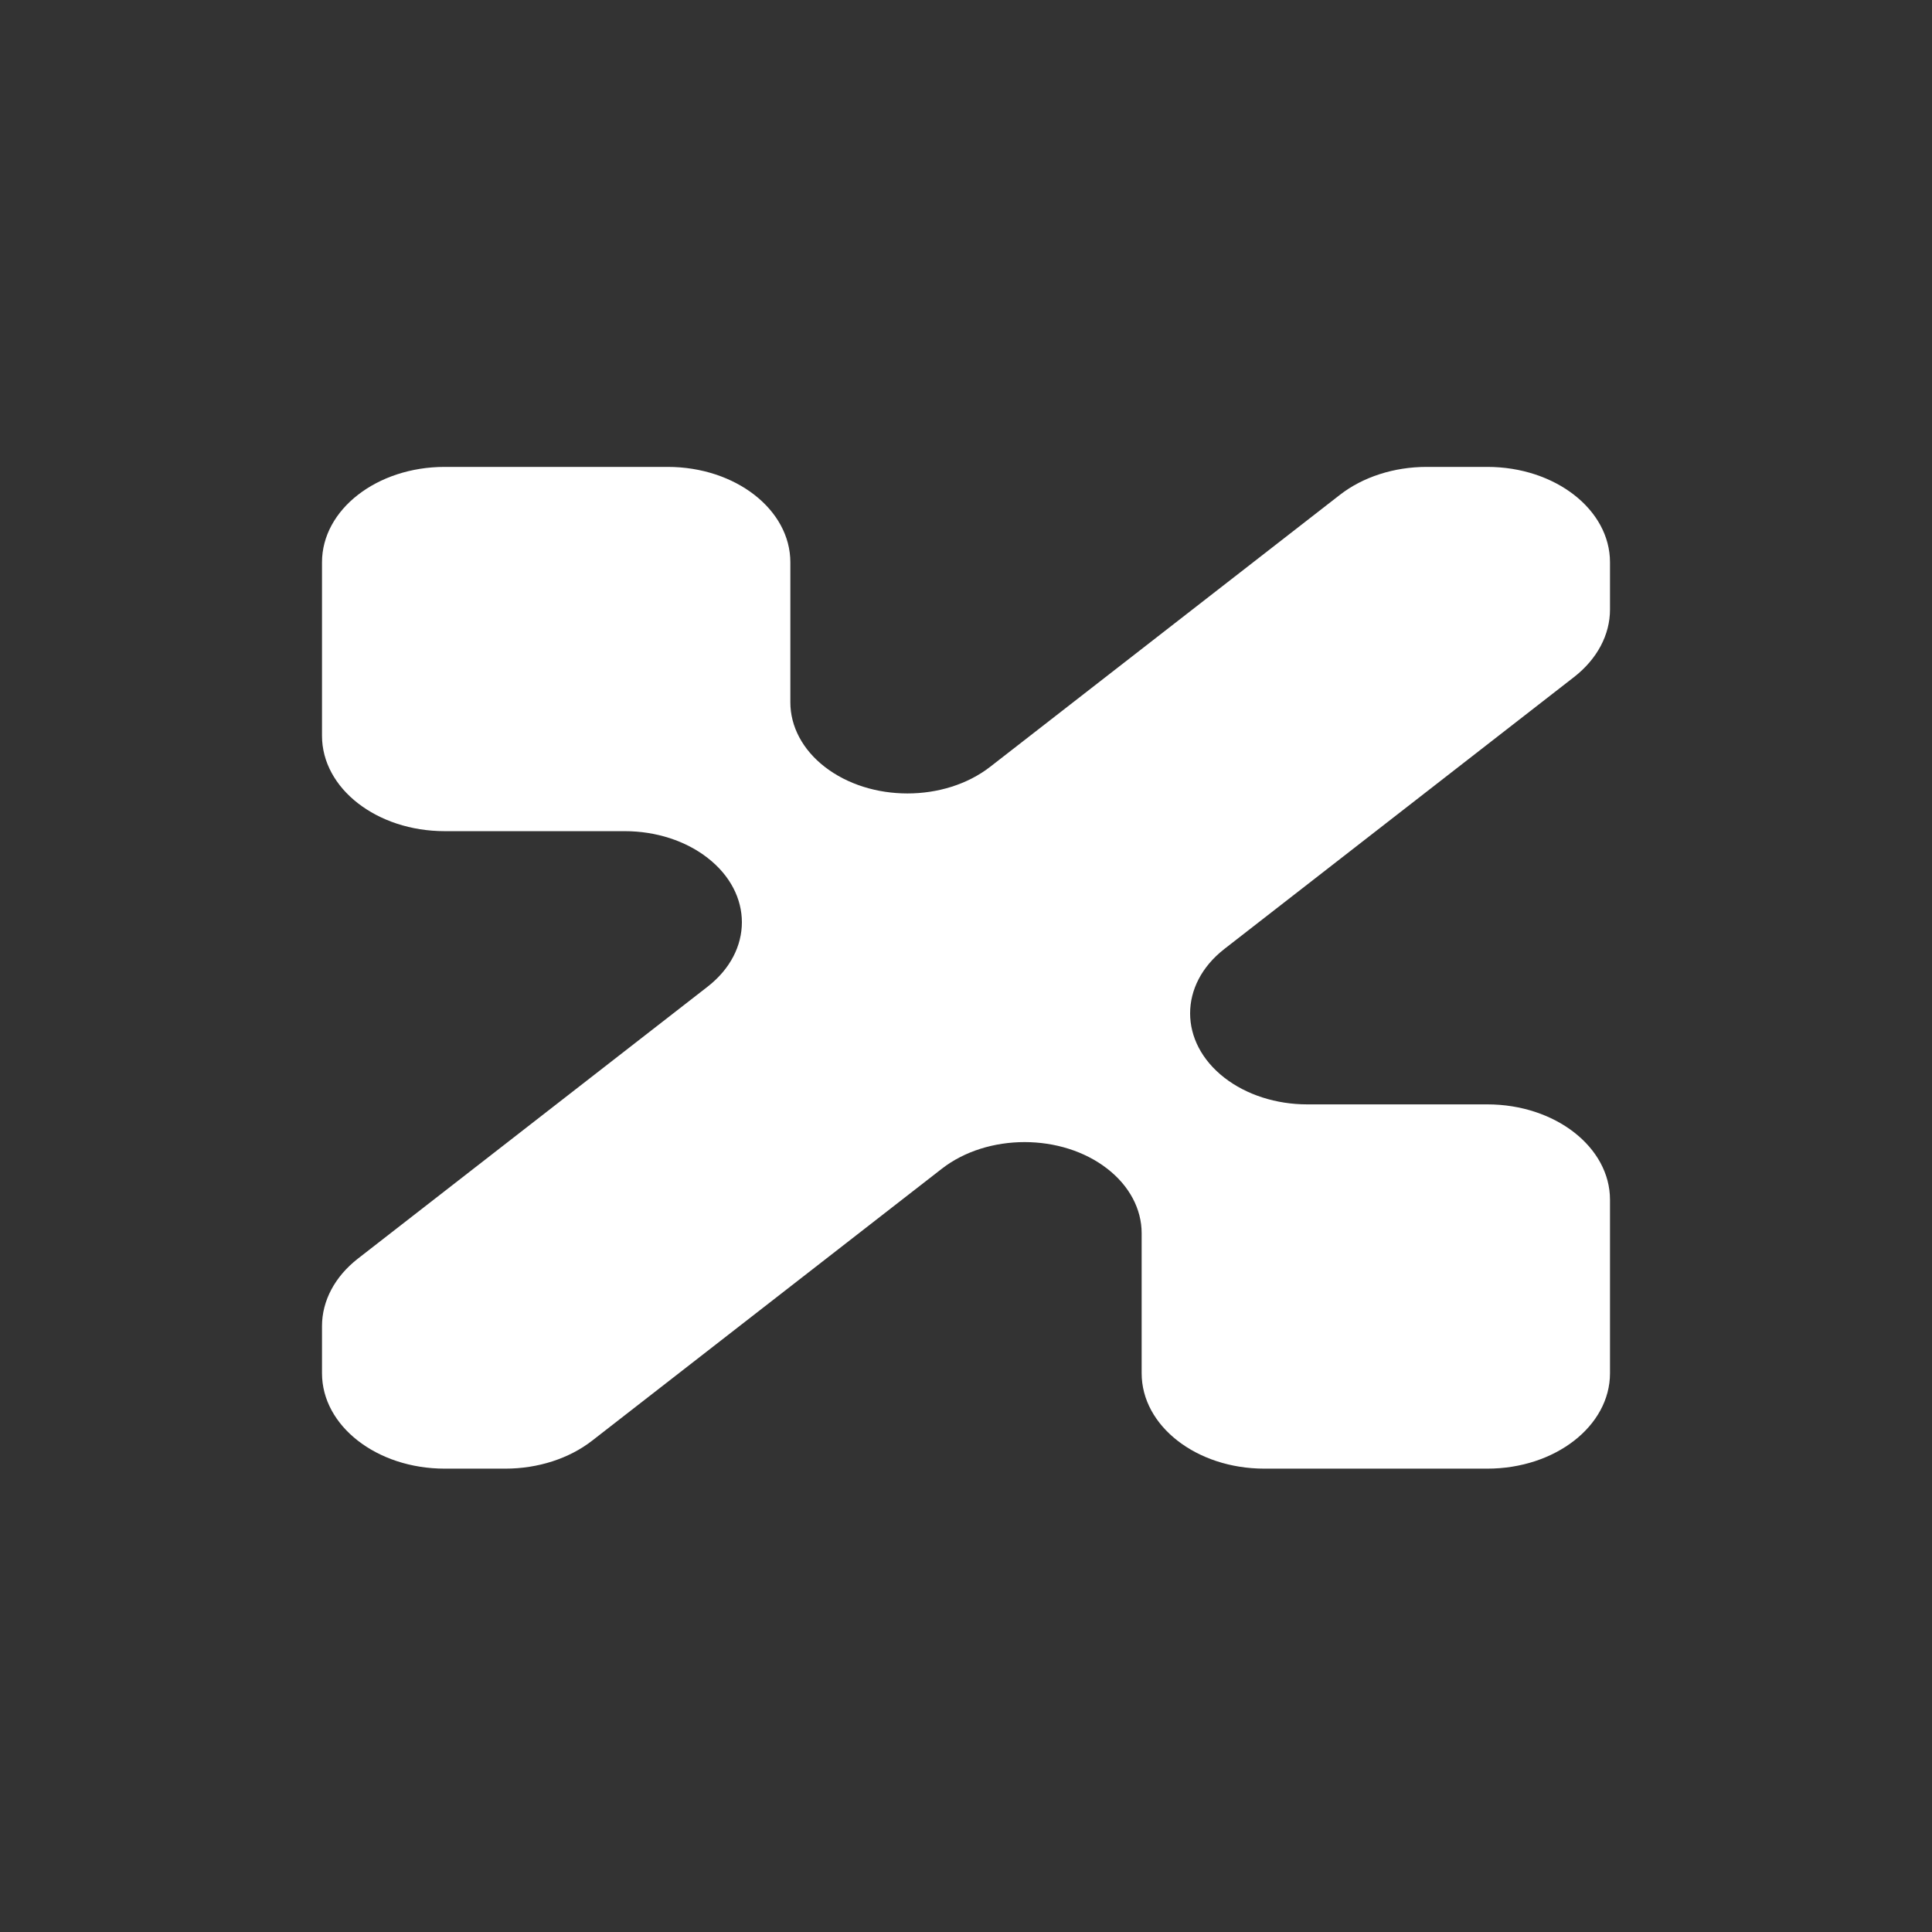<svg width="24" height="24" viewBox="0 0 24 24" fill="none" xmlns="http://www.w3.org/2000/svg">
<rect x="0" y="0" width="24" height="24" fill="#333333" stroke="none"/>
<path d="M4 9.14V6.985C4 6.331 4.682 5.8 5.524 5.8H8.294C9.136 5.8 9.818 6.331 9.818 6.985V8.725C9.818 9.025 9.971 9.313 10.244 9.525C10.812 9.967 11.733 9.967 12.301 9.525L16.645 6.147C16.93 5.925 17.318 5.8 17.722 5.8H18.476C19.318 5.8 20 6.331 20 6.985V7.572C20 7.886 19.84 8.187 19.554 8.41L15.21 11.788C14.642 12.23 14.642 12.946 15.21 13.388C15.483 13.6 15.853 13.719 16.239 13.719H18.476C19.318 13.719 20 14.25 20 14.904V17.059C20 17.714 19.318 18.244 18.476 18.244H15.706C14.864 18.244 14.182 17.714 14.182 17.059V15.319C14.182 15.019 14.029 14.731 13.756 14.519C13.188 14.077 12.267 14.077 11.699 14.519L7.355 17.897C7.07 18.119 6.682 18.244 6.278 18.244H5.524C4.682 18.244 4 17.714 4 17.059V16.473C4 16.158 4.161 15.857 4.446 15.635L8.79 12.257C9.358 11.815 9.358 11.098 8.79 10.657C8.517 10.444 8.147 10.325 7.761 10.325H5.524C4.682 10.325 4 9.795 4 9.14Z" fill="white"/>
</svg>
